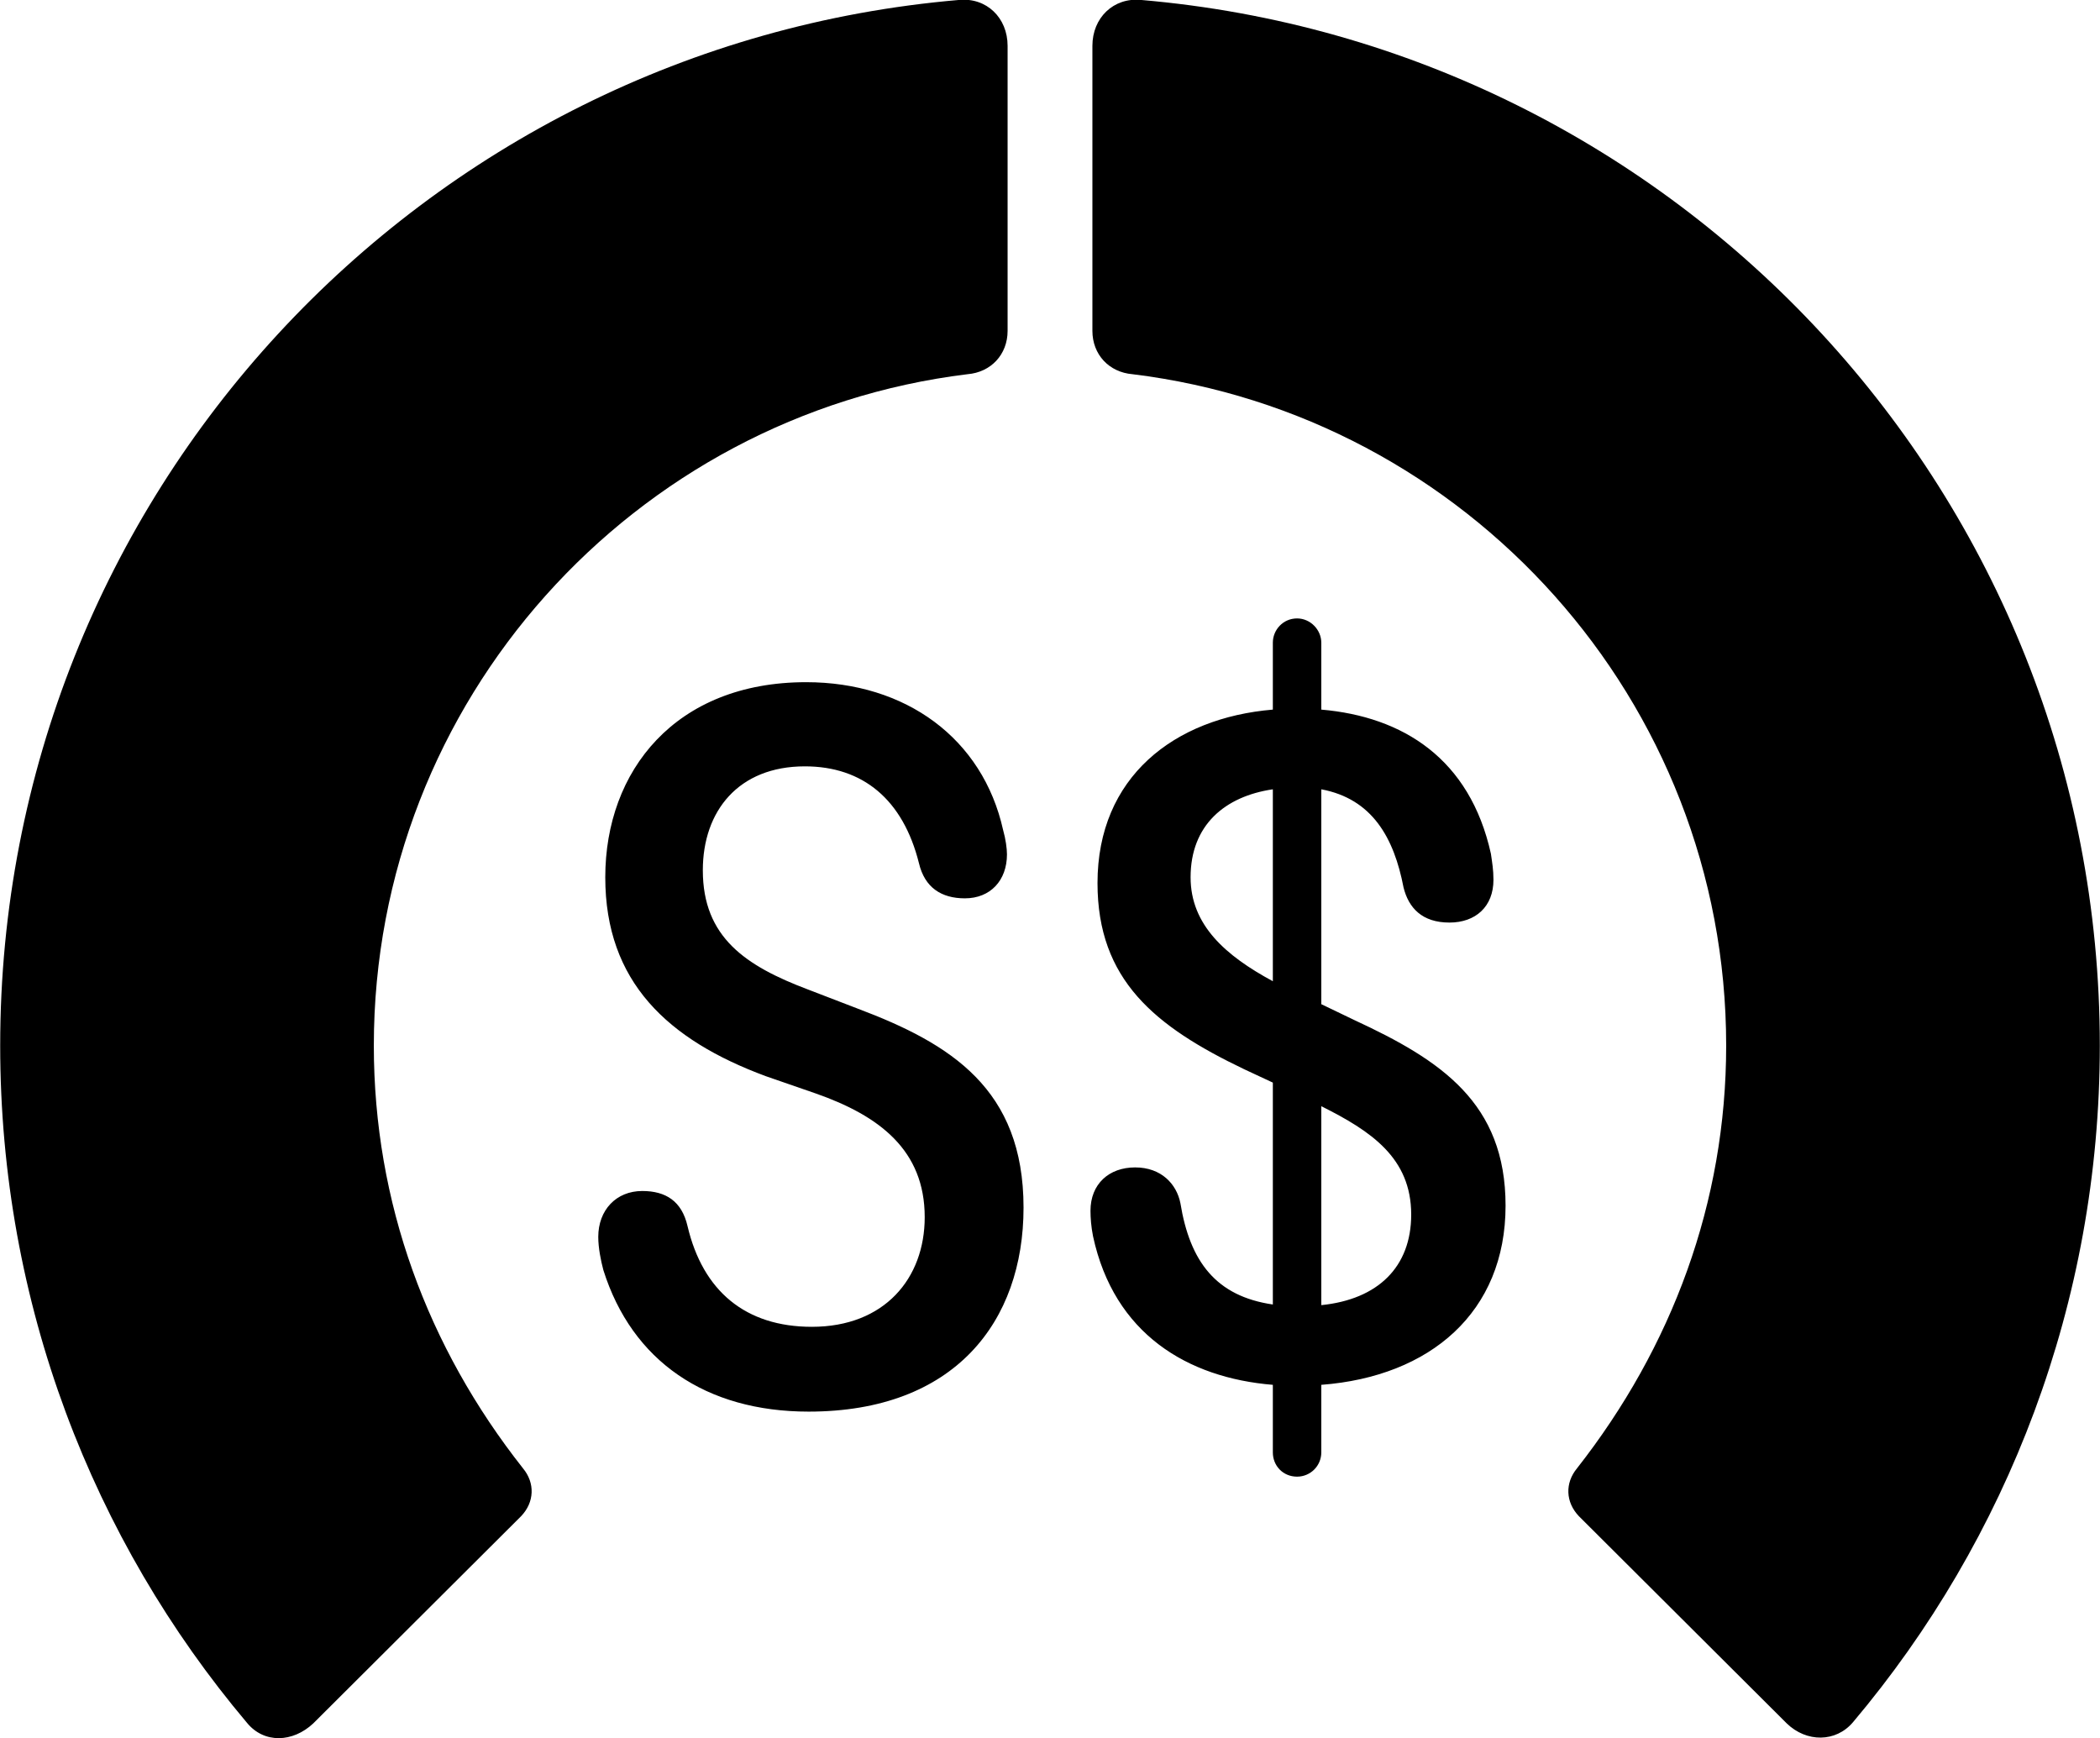 
<svg
    viewBox="0 0 32.936 27.262"
    xmlns="http://www.w3.org/2000/svg"
>
    <path
        fill="inherit"
        d="M32.933 16.399C32.933 7.779 26.323 0.719 17.893 -0.001C17.463 -0.041 17.133 0.279 17.133 0.719V5.189C17.133 5.559 17.393 5.839 17.763 5.869C22.993 6.509 27.073 10.979 27.073 16.399C27.073 18.859 26.223 21.129 24.733 23.029C24.543 23.259 24.553 23.559 24.763 23.779L28.023 27.029C28.333 27.329 28.793 27.329 29.063 27.009C31.483 24.139 32.933 20.429 32.933 16.399ZM0.003 16.399C0.003 20.439 1.453 24.149 3.873 27.019C4.143 27.349 4.593 27.329 4.913 27.029L8.173 23.779C8.383 23.559 8.393 23.259 8.203 23.029C6.703 21.129 5.863 18.859 5.863 16.399C5.863 10.979 9.943 6.509 15.173 5.869C15.543 5.839 15.803 5.559 15.803 5.189V0.719C15.803 0.279 15.473 -0.041 15.043 -0.001C6.613 0.719 0.003 7.779 0.003 16.399ZM20.343 23.159C20.553 23.159 20.723 22.989 20.723 22.779V21.719C22.433 21.589 23.613 20.579 23.613 18.909C23.613 17.299 22.603 16.629 21.243 15.999L20.723 15.749V12.379C21.523 12.529 21.863 13.139 22.013 13.919C22.093 14.239 22.303 14.469 22.733 14.469C23.143 14.469 23.423 14.219 23.423 13.799C23.423 13.639 23.403 13.529 23.383 13.389C23.053 11.899 22.003 11.239 20.723 11.129V10.079C20.723 9.879 20.553 9.699 20.343 9.699C20.123 9.699 19.963 9.879 19.963 10.079V11.129C18.413 11.259 17.213 12.189 17.213 13.849C17.213 15.369 18.113 16.099 19.513 16.769L19.963 16.979V20.459C19.073 20.329 18.663 19.789 18.513 18.869C18.453 18.569 18.213 18.309 17.803 18.309C17.393 18.309 17.103 18.569 17.103 18.989C17.103 19.099 17.113 19.239 17.143 19.389C17.473 20.919 18.623 21.609 19.963 21.719V22.779C19.963 22.989 20.123 23.159 20.343 23.159ZM12.683 22.139C14.973 22.139 16.053 20.729 16.053 18.939C16.053 17.079 14.913 16.369 13.453 15.819L12.673 15.519C11.693 15.149 11.023 14.699 11.023 13.649C11.023 12.719 11.583 12.019 12.623 12.019C13.533 12.019 14.163 12.539 14.413 13.539C14.503 13.919 14.763 14.089 15.133 14.089C15.533 14.089 15.793 13.809 15.793 13.399C15.793 13.309 15.773 13.159 15.733 13.019C15.413 11.579 14.203 10.699 12.643 10.699C10.593 10.699 9.493 12.089 9.493 13.759C9.493 15.399 10.473 16.309 12.013 16.879L12.793 17.149C13.793 17.499 14.503 18.039 14.503 19.089C14.503 20.049 13.873 20.809 12.733 20.809C11.693 20.809 11.023 20.249 10.783 19.229C10.693 18.839 10.443 18.679 10.073 18.679C9.663 18.679 9.383 18.979 9.383 19.399C9.383 19.569 9.423 19.769 9.463 19.919C9.913 21.349 11.073 22.139 12.683 22.139ZM18.673 13.759C18.673 12.939 19.213 12.489 19.963 12.379V15.389C19.223 14.989 18.673 14.509 18.673 13.759ZM22.133 19.049C22.133 19.869 21.613 20.379 20.723 20.469V17.349C21.503 17.739 22.133 18.159 22.133 19.049Z"
        fillRule="evenodd"
        clipRule="evenodd"
    />
</svg>
        